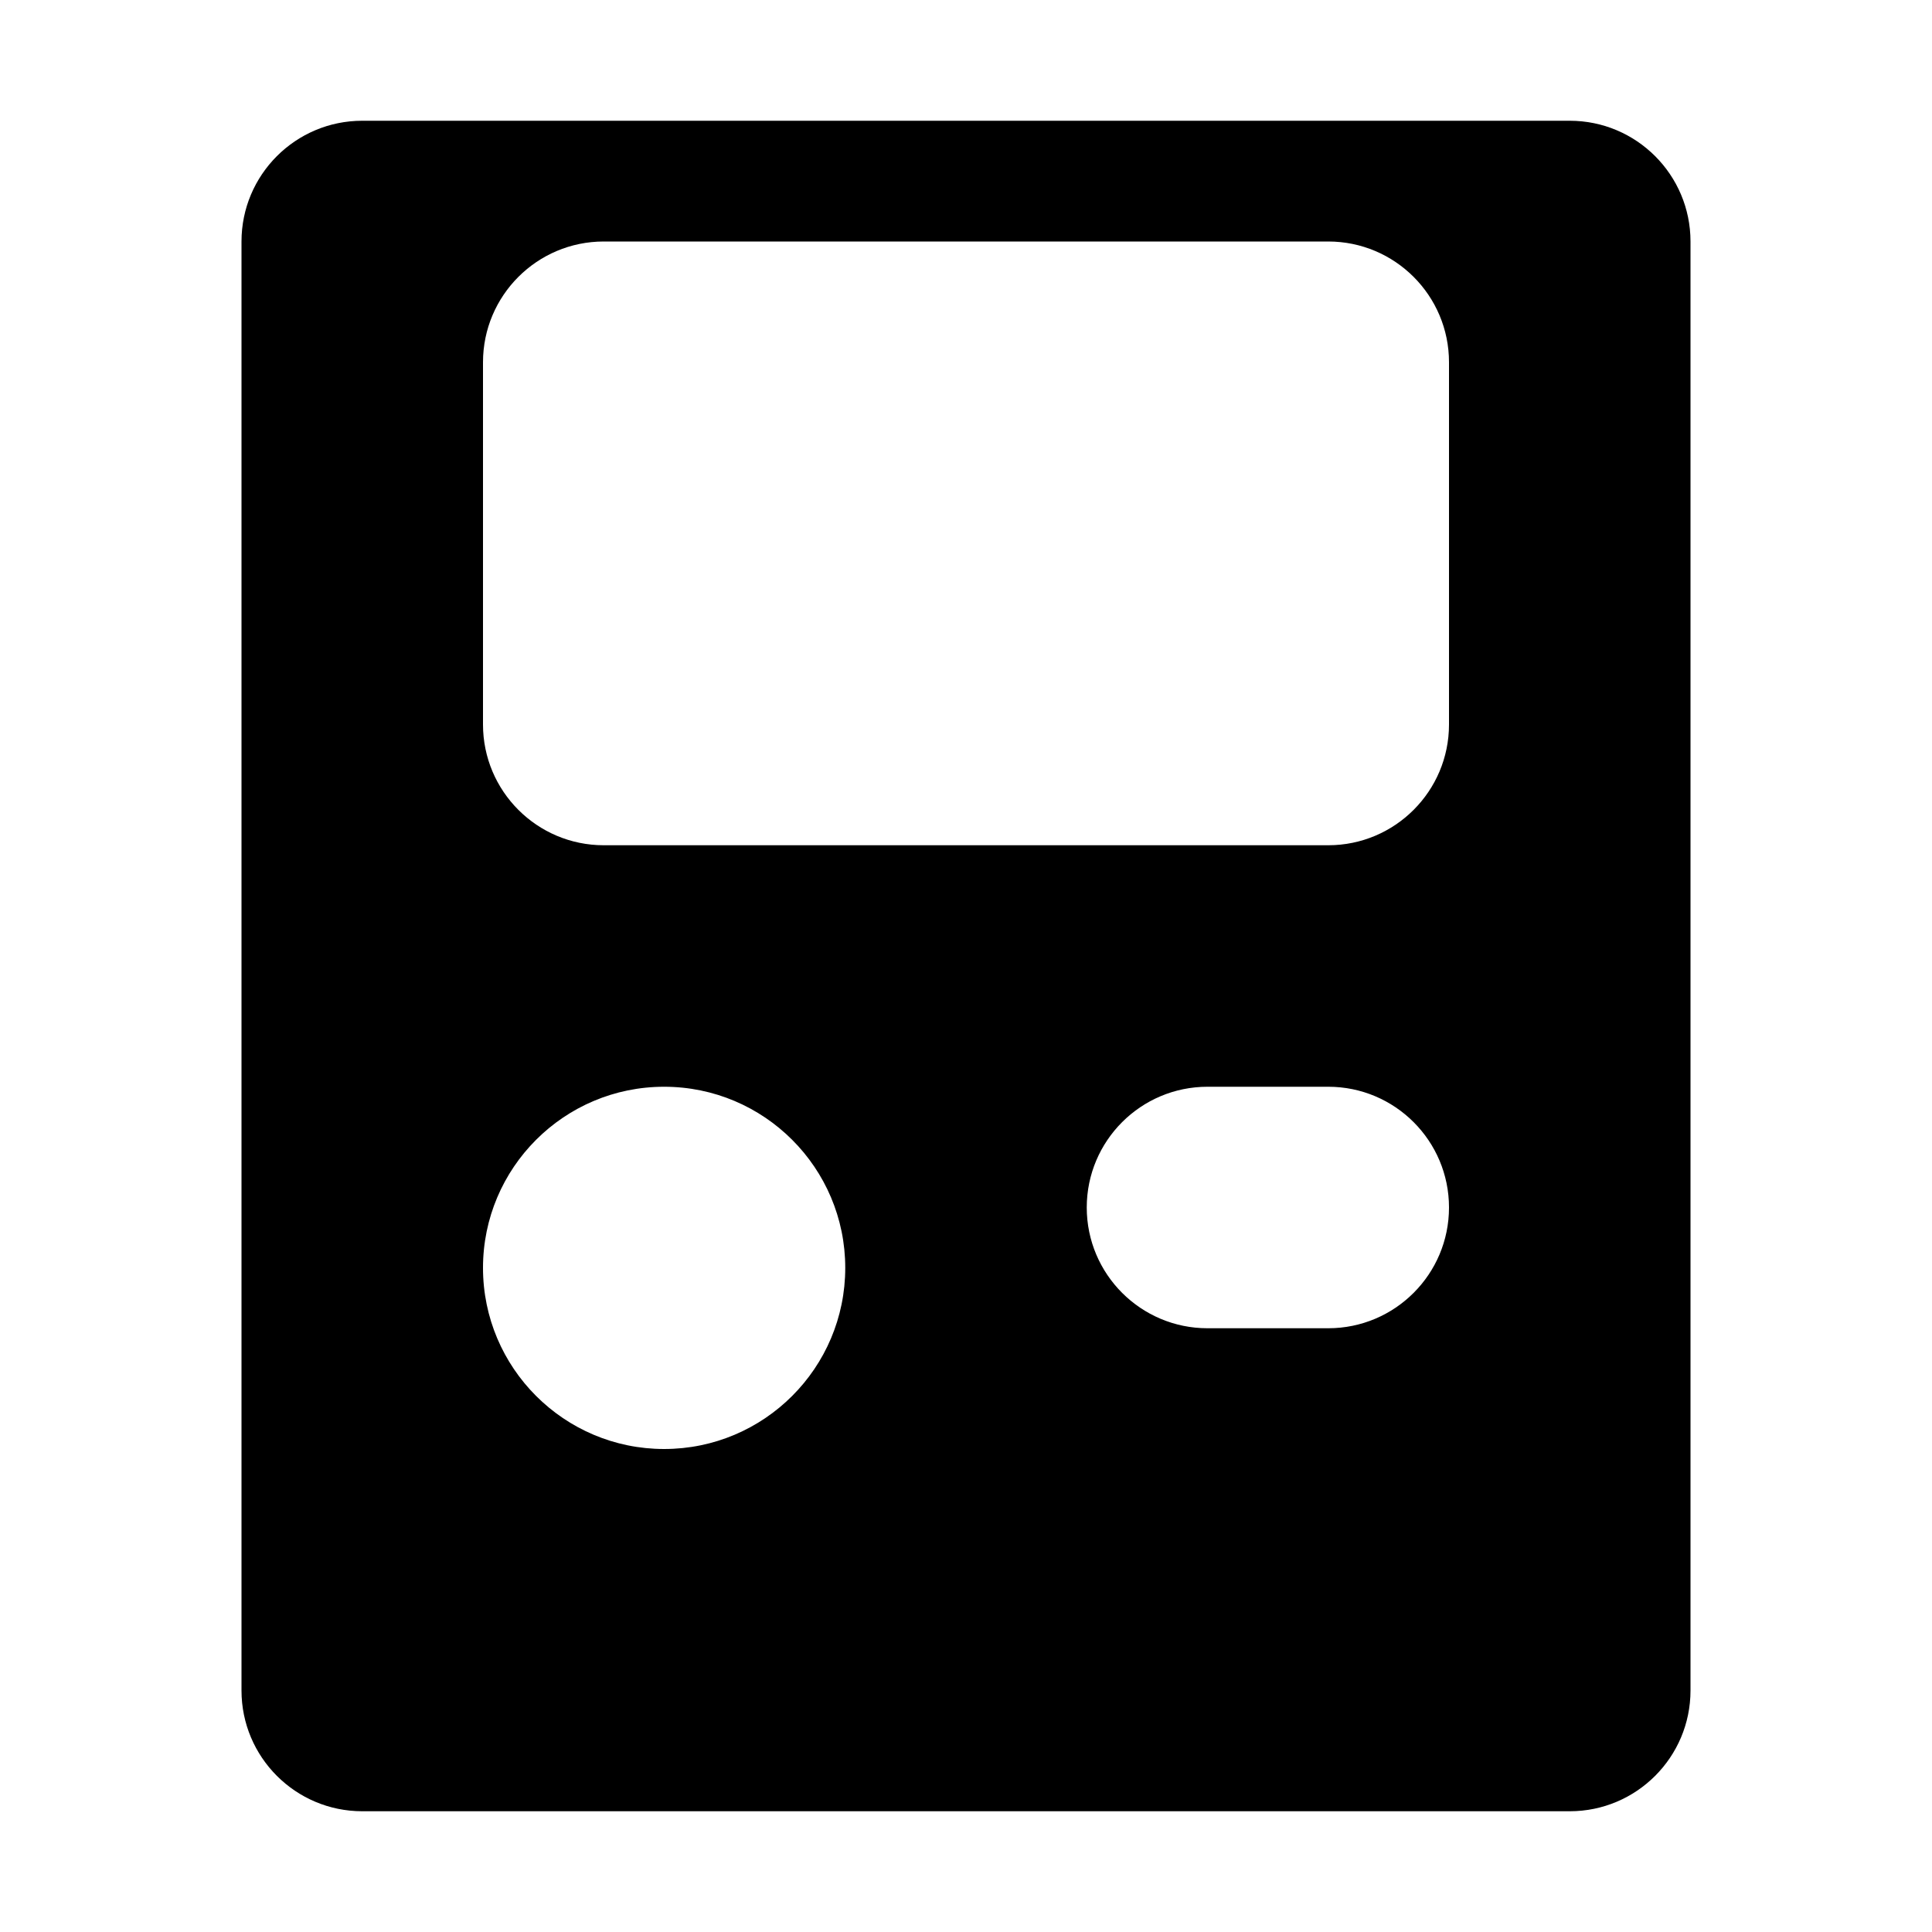 <svg width="16" height="16" viewBox="0 0 16 16" fill="none" xmlns="http://www.w3.org/2000/svg">
<path fill-rule="evenodd" clip-rule="evenodd" d="M3 1C2.448 1 2 1.448 2 2V14C2 14.552 2.448 15 3 15H13C13.552 15 14 14.552 14 14V2C14 1.448 13.552 1 13 1H3ZM5 2C4.448 2 4 2.448 4 3V6C4 6.552 4.448 7 5 7H11C11.552 7 12 6.552 12 6V3C12 2.448 11.552 2 11 2H5ZM4 10.5C4 9.672 4.672 9 5.5 9C6.328 9 7 9.672 7 10.5C7 11.328 6.328 12 5.5 12C4.672 12 4 11.328 4 10.5ZM10 9C9.448 9 9 9.448 9 10C9 10.552 9.448 11 10 11H11C11.552 11 12 10.552 12 10C12 9.448 11.552 9 11 9H10Z" fill="black"/>
</svg>
